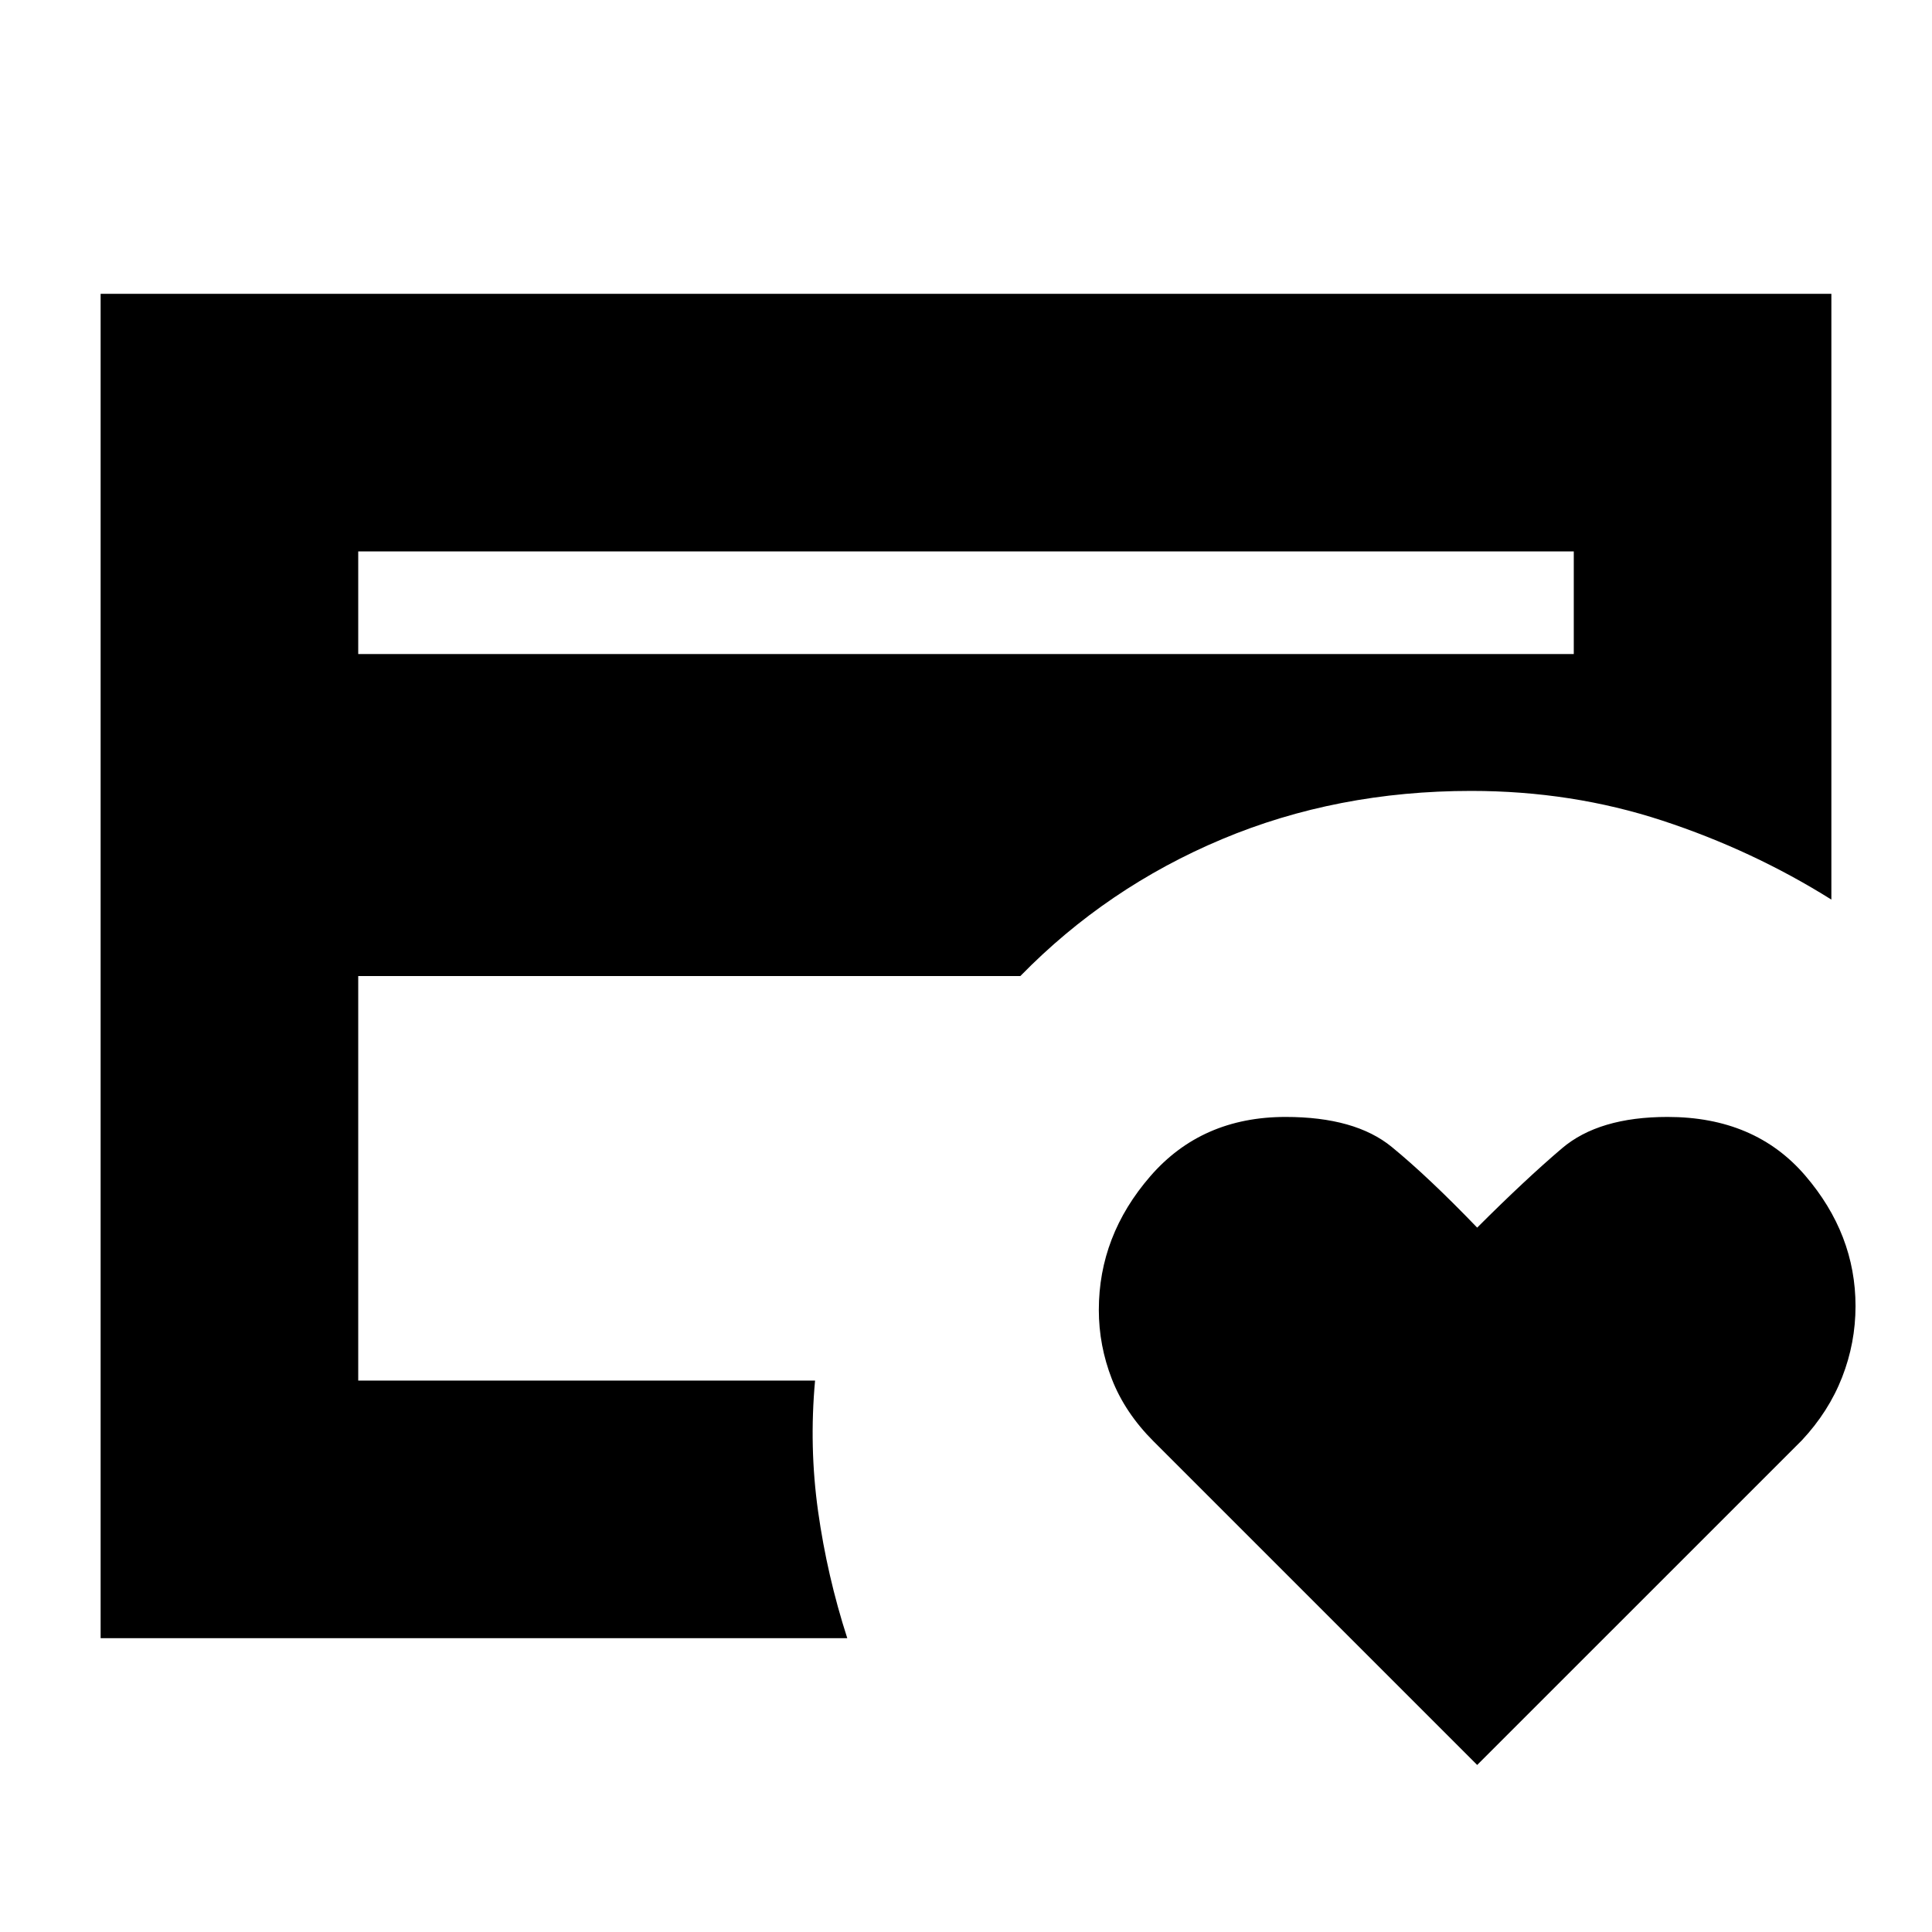 <svg xmlns="http://www.w3.org/2000/svg" height="20" viewBox="0 -960 960 960" width="20"><path d="M178-274v26-319 2-121 412ZM734-83 573.235-243.765Q559-258 552.5-274.701q-6.5-16.702-6.5-34.403Q546-346 571.555-375.5q25.554-29.5 67.243-29.5 34.535 0 52.739 14.896T734-350q23.835-23.833 42.148-39.417Q794.462-405 828.608-405 872-405 897-375.874q25 29.125 25 64.877 0 18.281-6.665 35.351-6.664 17.07-19.994 31.326L734-83ZM178-635h604v-51H178v51Zm243 489H50v-668h860v301q-39.164-24.547-84.069-39.274Q781.026-567 731-567q-66.671 0-123.835 24Q550-519 507-475H178v201h227q-3 32.934 1.5 64.967T421-146Z"/></svg>